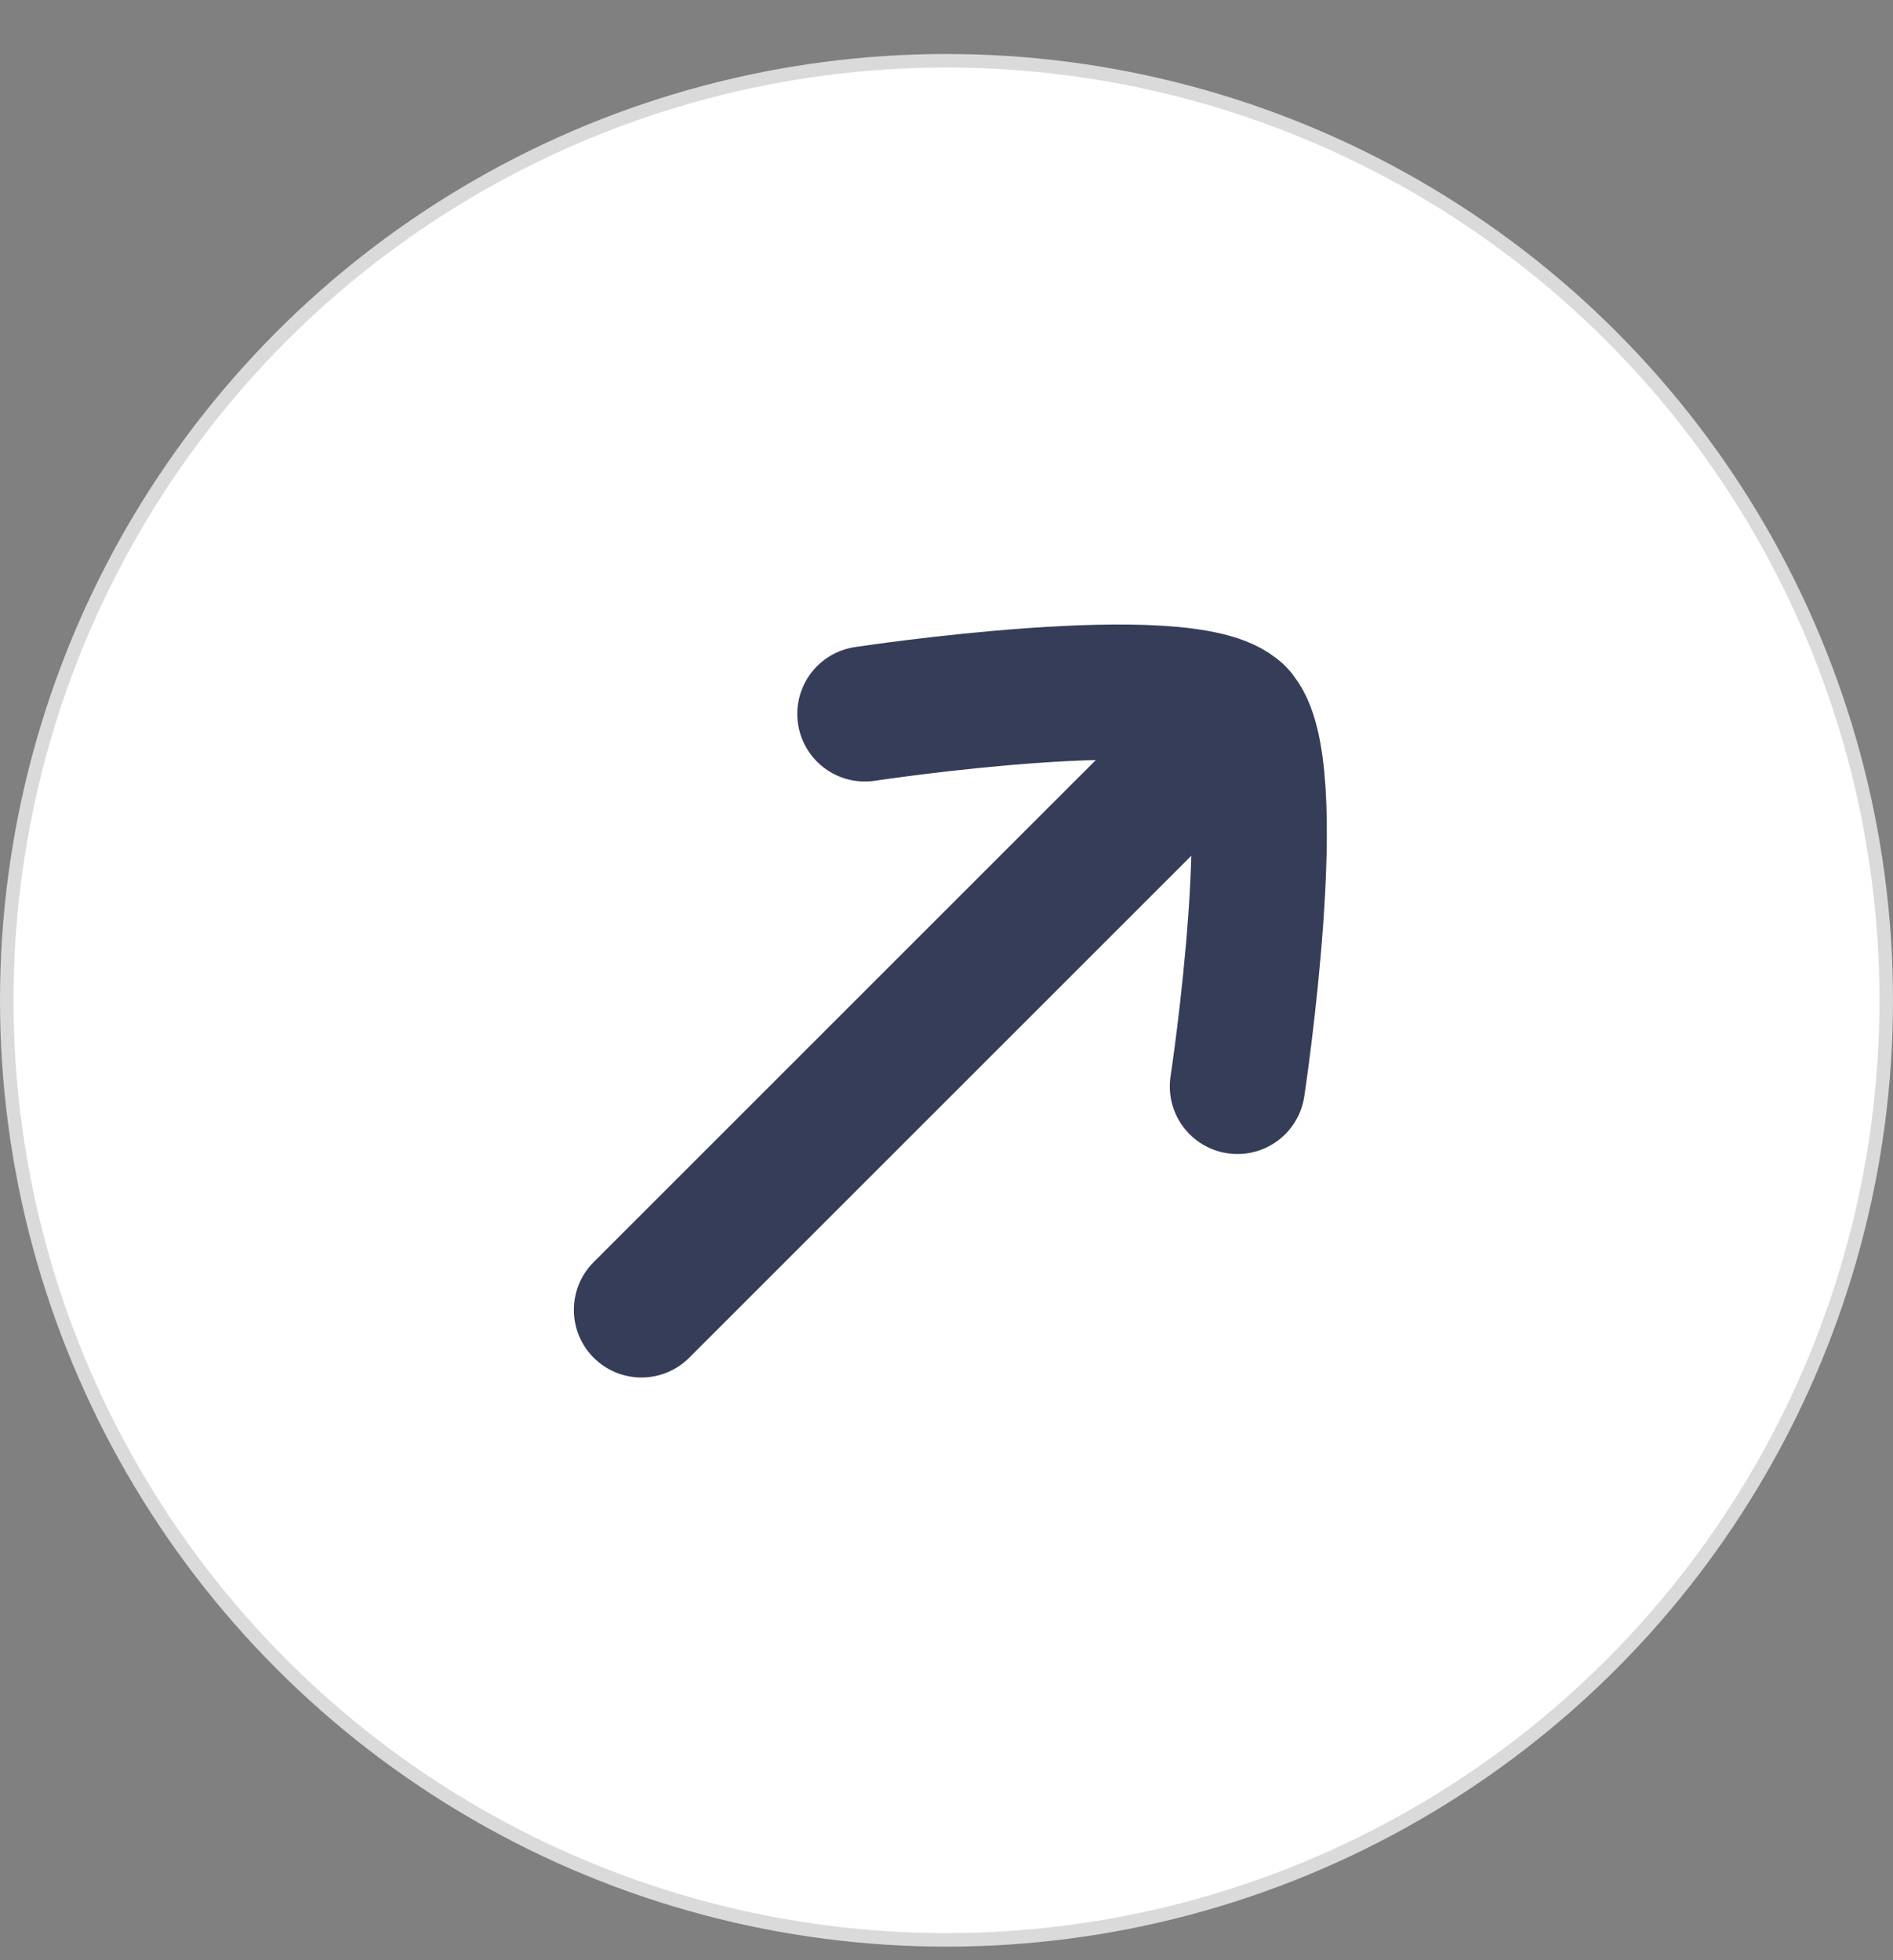 <svg width="28" height="29" viewBox="0 0 28 29" fill="none" xmlns="http://www.w3.org/2000/svg">
<rect x="0" y="0" width="28" height="29" fill="#808080" stroke="none"/>
<circle cx="14" cy="14.799" r="13.9" fill="white" stroke="#DADADA" stroke-width="0.2"/>
<path d="M18.304 10.563L9.488 19.379" stroke="#353D58" stroke-width="2" stroke-linecap="round" stroke-linejoin="round"/>
<path d="M18.303 16.073C18.303 16.073 19.029 11.289 18.303 10.562C17.577 9.836 12.793 10.562 12.793 10.562" stroke="#353D58" stroke-width="2" stroke-linecap="round" stroke-linejoin="round"/>
</svg>
